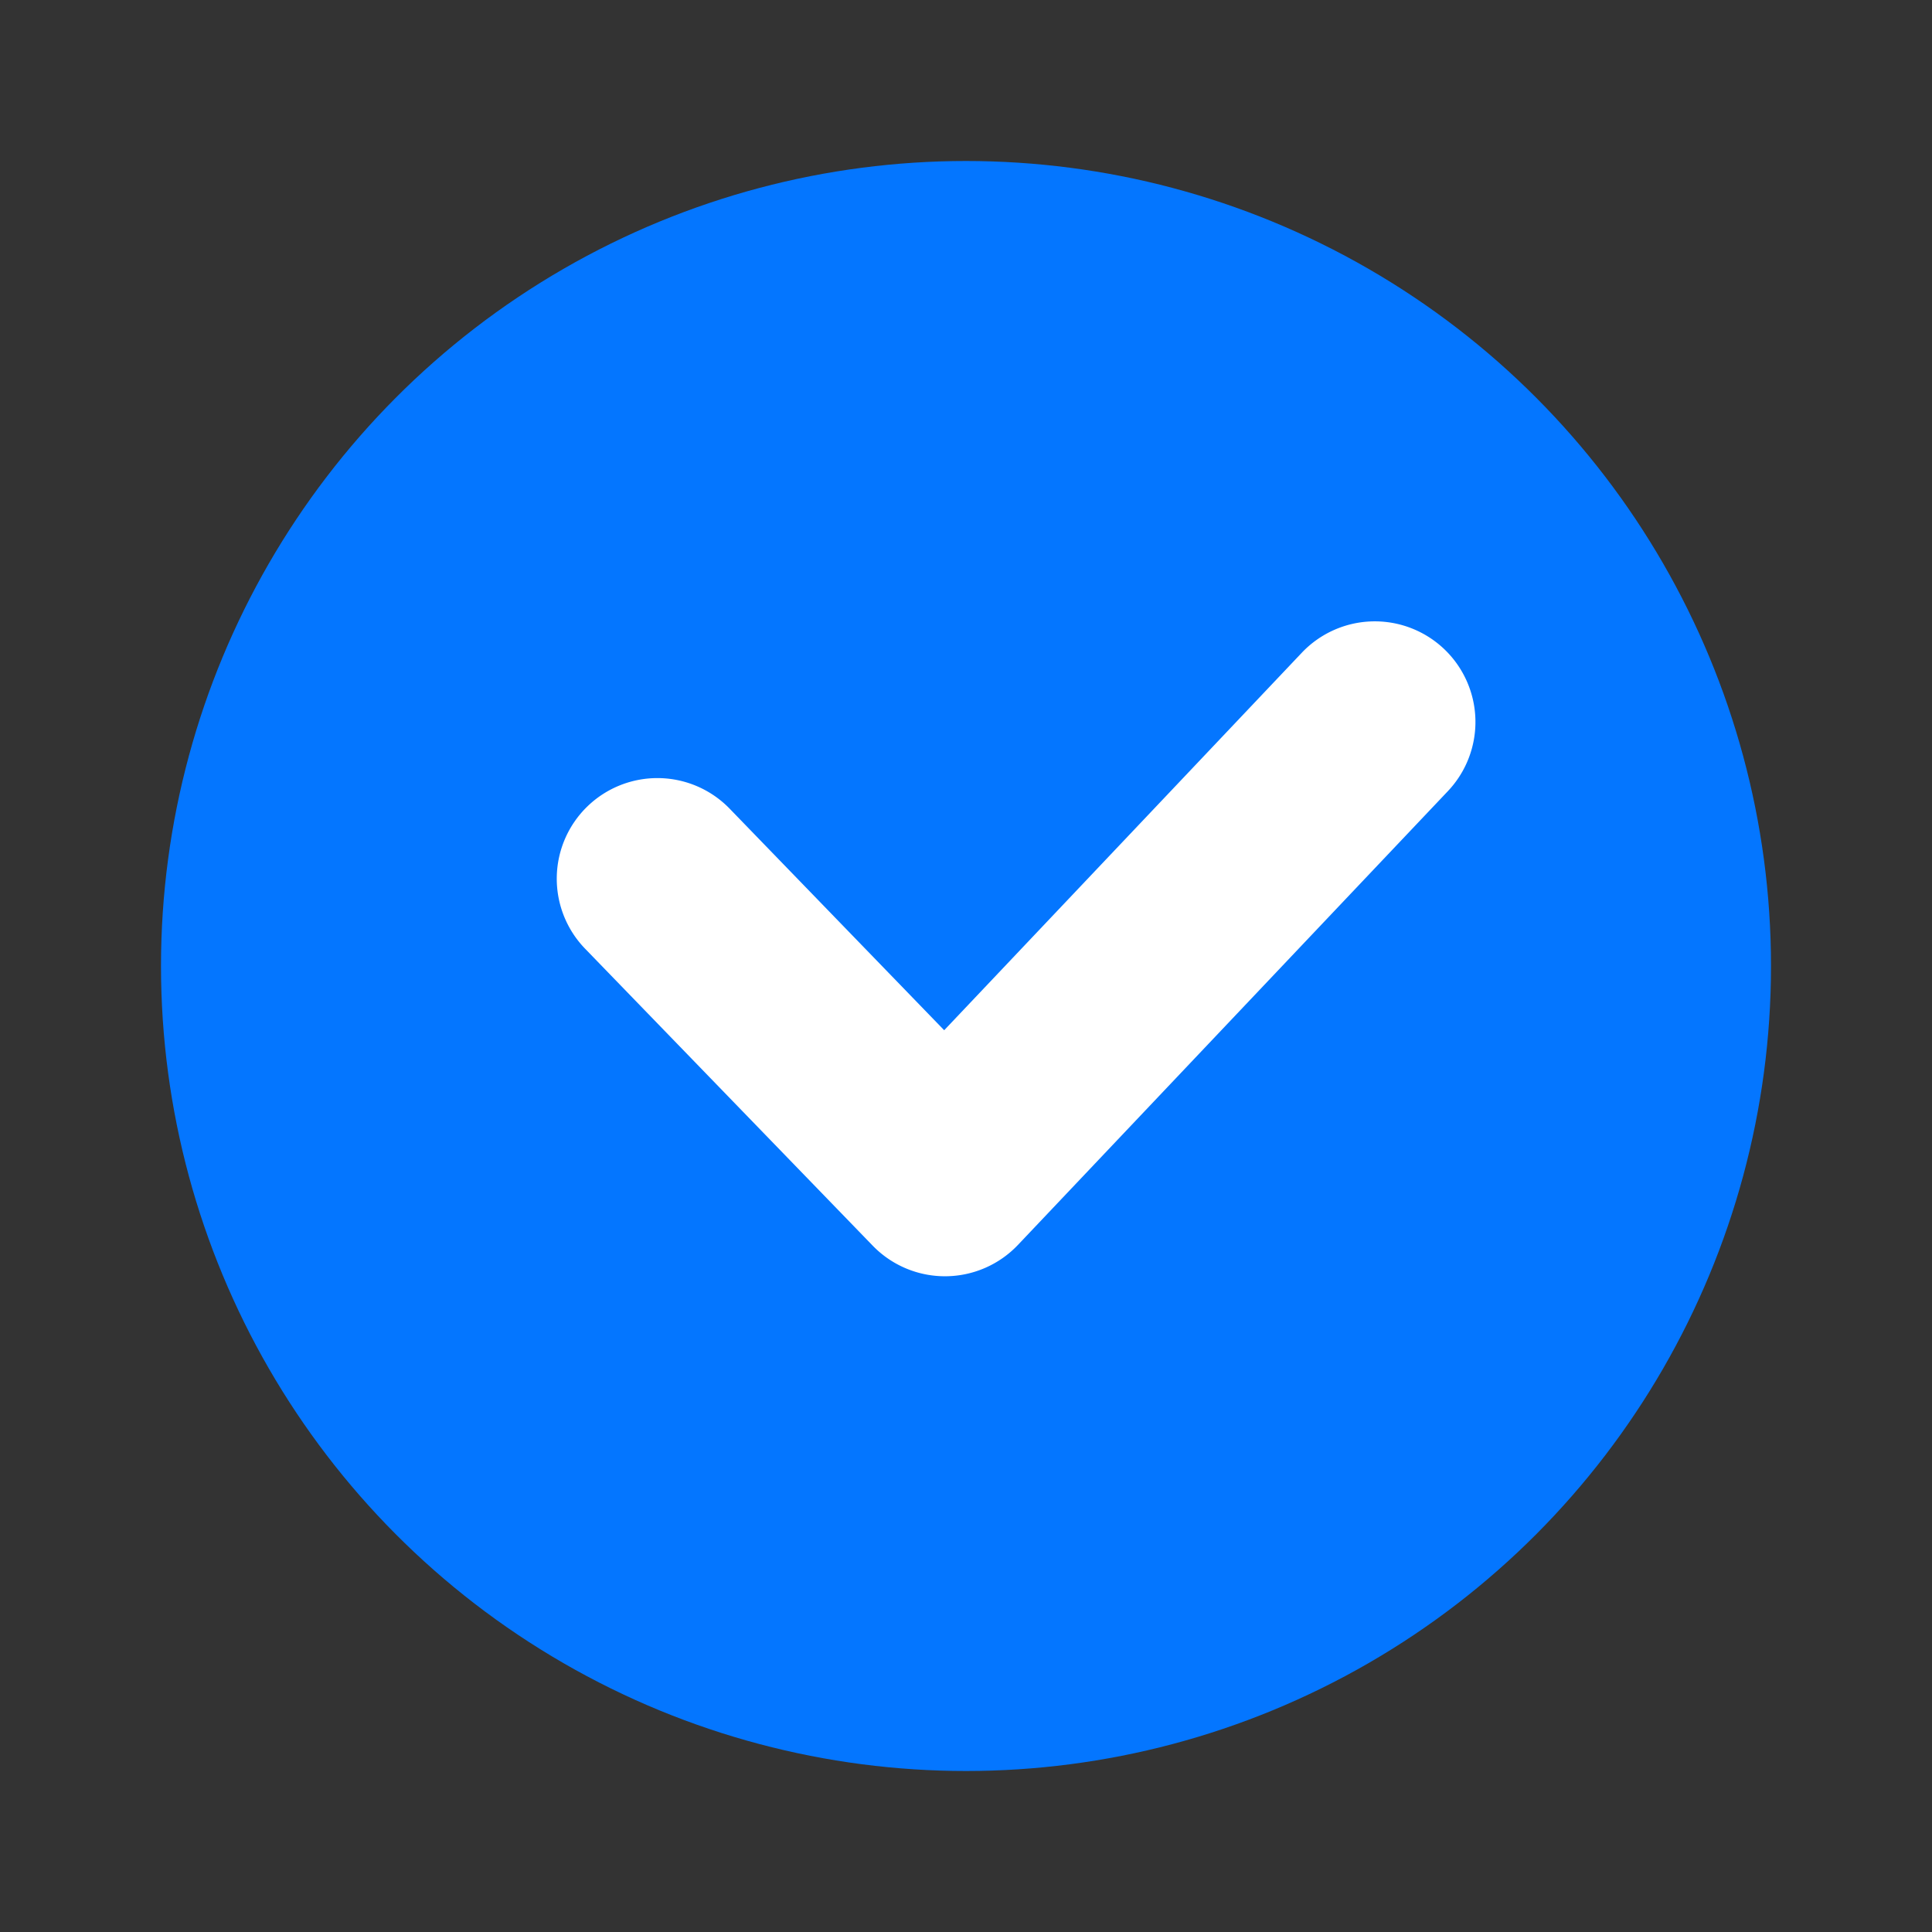 <svg width="24" height="24" fill="none" xmlns="http://www.w3.org/2000/svg"><rect width="100%" height="100%" fill="#333333" stroke="none"/><circle cx="12" cy="12" r="10" fill="#0476FF"/><path fill-rule="evenodd" clip-rule="evenodd" d="M17.938 8.061a1.25 1.25 0 01.048 1.767l-5.34 5.636a1.25 1.25 0 01-1.805.01l-3.567-3.683a1.25 1.25 0 111.796-1.739l2.659 2.746 4.442-4.689a1.25 1.25 0 011.767-.048z" fill="#fff"/></svg>
